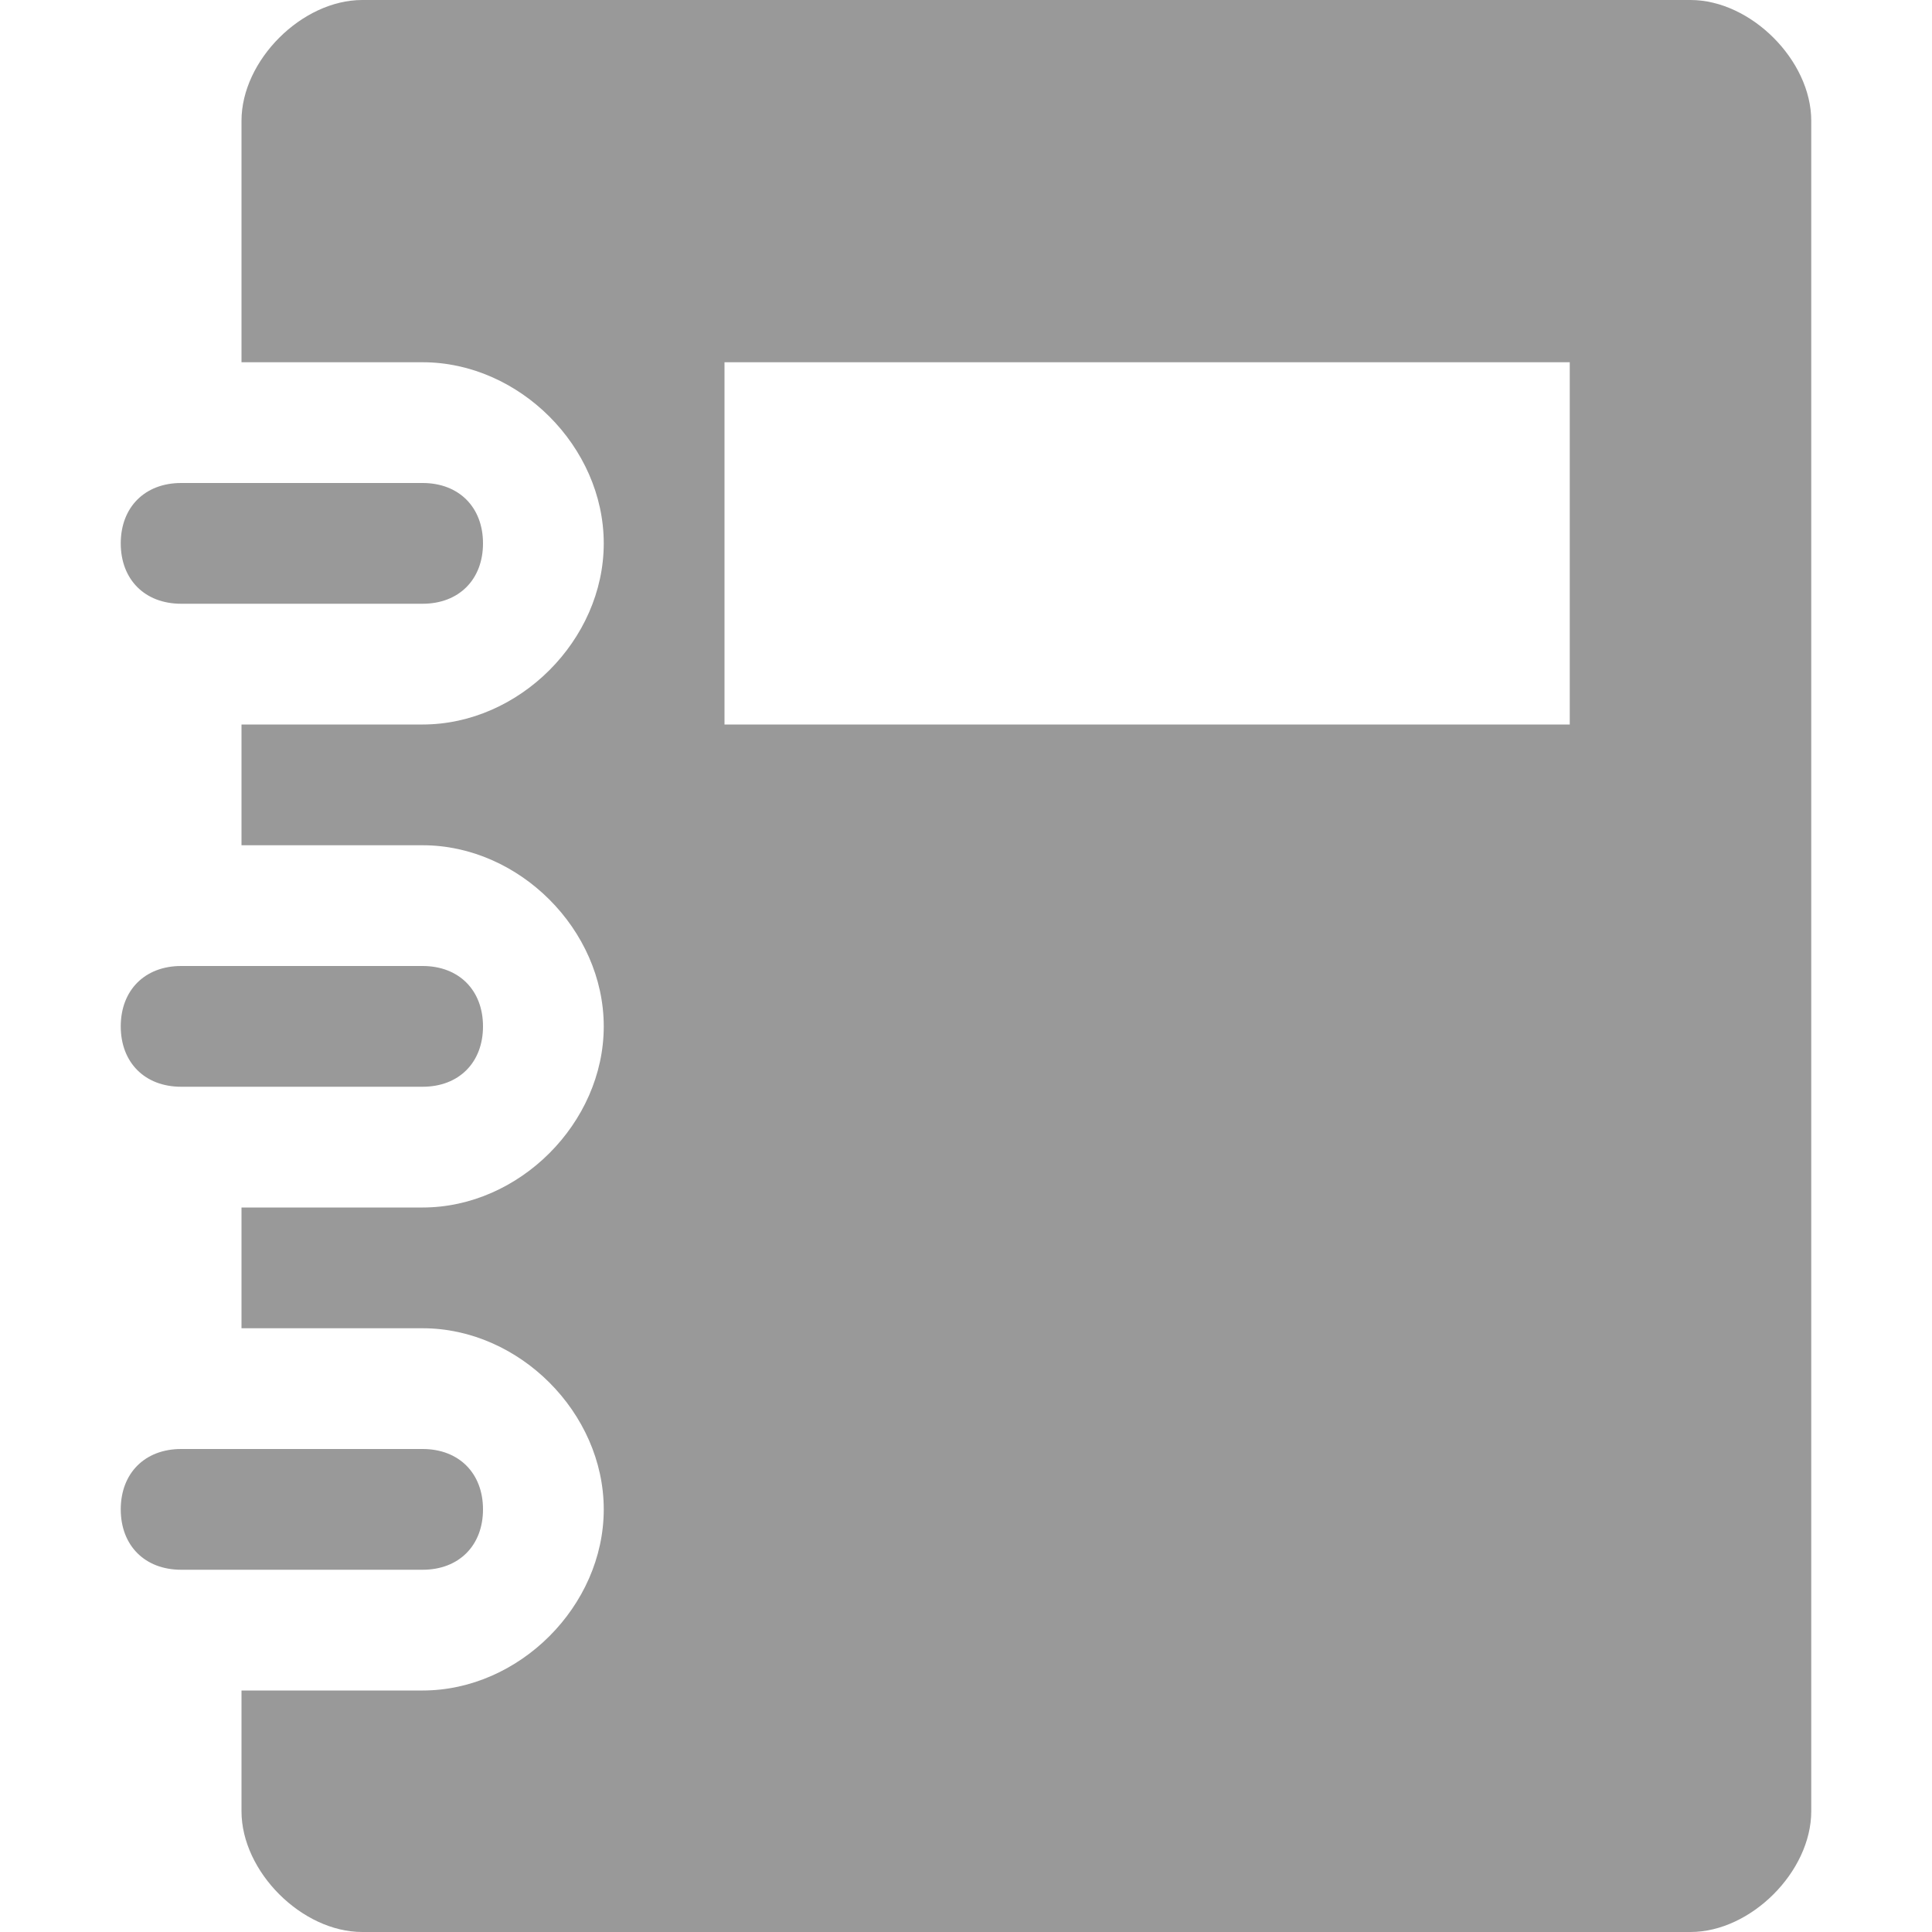 <?xml version="1.0" encoding="utf-8"?>
<!-- Generator: Adobe Illustrator 15.1.0, SVG Export Plug-In  -->
<!DOCTYPE svg PUBLIC "-//W3C//DTD SVG 1.1//EN" "http://www.w3.org/Graphics/SVG/1.1/DTD/svg11.dtd">
<svg version="1.1"
	 xmlns="http://www.w3.org/2000/svg" xmlns:xlink="http://www.w3.org/1999/xlink" xmlns:a="http://ns.adobe.com/AdobeSVGViewerExtensions/3.0/"
	 x="0px" y="0px" width="16px" height="16px" viewBox="-1 0 16 16" style="overflow:visible;enable-background:new -1 0 16 16;"
	 xml:space="preserve">
<defs>
</defs>
<path style="fill:#999999;" d="M13,0H2C1.5,0,1,0.5,1,1v2h1.5C3.3,3,4,3.7,4,4.5S3.3,6,2.5,6H1v1h1.5C3.3,7,4,7.7,4,8.5
	S3.3,10,2.5,10H1v1h1.5C3.3,11,4,11.7,4,12.5S3.3,14,2.5,14H1v1c0,0.5,0.5,1,1,1h11c0.5,0,1-0.5,1-1V1C14,0.5,13.5,0,13,0z M12,6H5
	V3h7V6z M3,12.5C3,12.8,2.8,13,2.5,13h-2C0.2,13,0,12.8,0,12.5l0,0C0,12.2,0.2,12,0.5,12h2C2.8,12,3,12.2,3,12.5L3,12.5z M3,8.5
	C3,8.8,2.8,9,2.5,9h-2C0.2,9,0,8.8,0,8.5v0C0,8.2,0.2,8,0.5,8h2C2.8,8,3,8.2,3,8.5L3,8.5z M3,4.5C3,4.8,2.8,5,2.5,5h-2
	C0.2,5,0,4.8,0,4.5l0,0C0,4.2,0.2,4,0.5,4h2C2.8,4,3,4.2,3,4.5L3,4.5z"/>
</svg>
